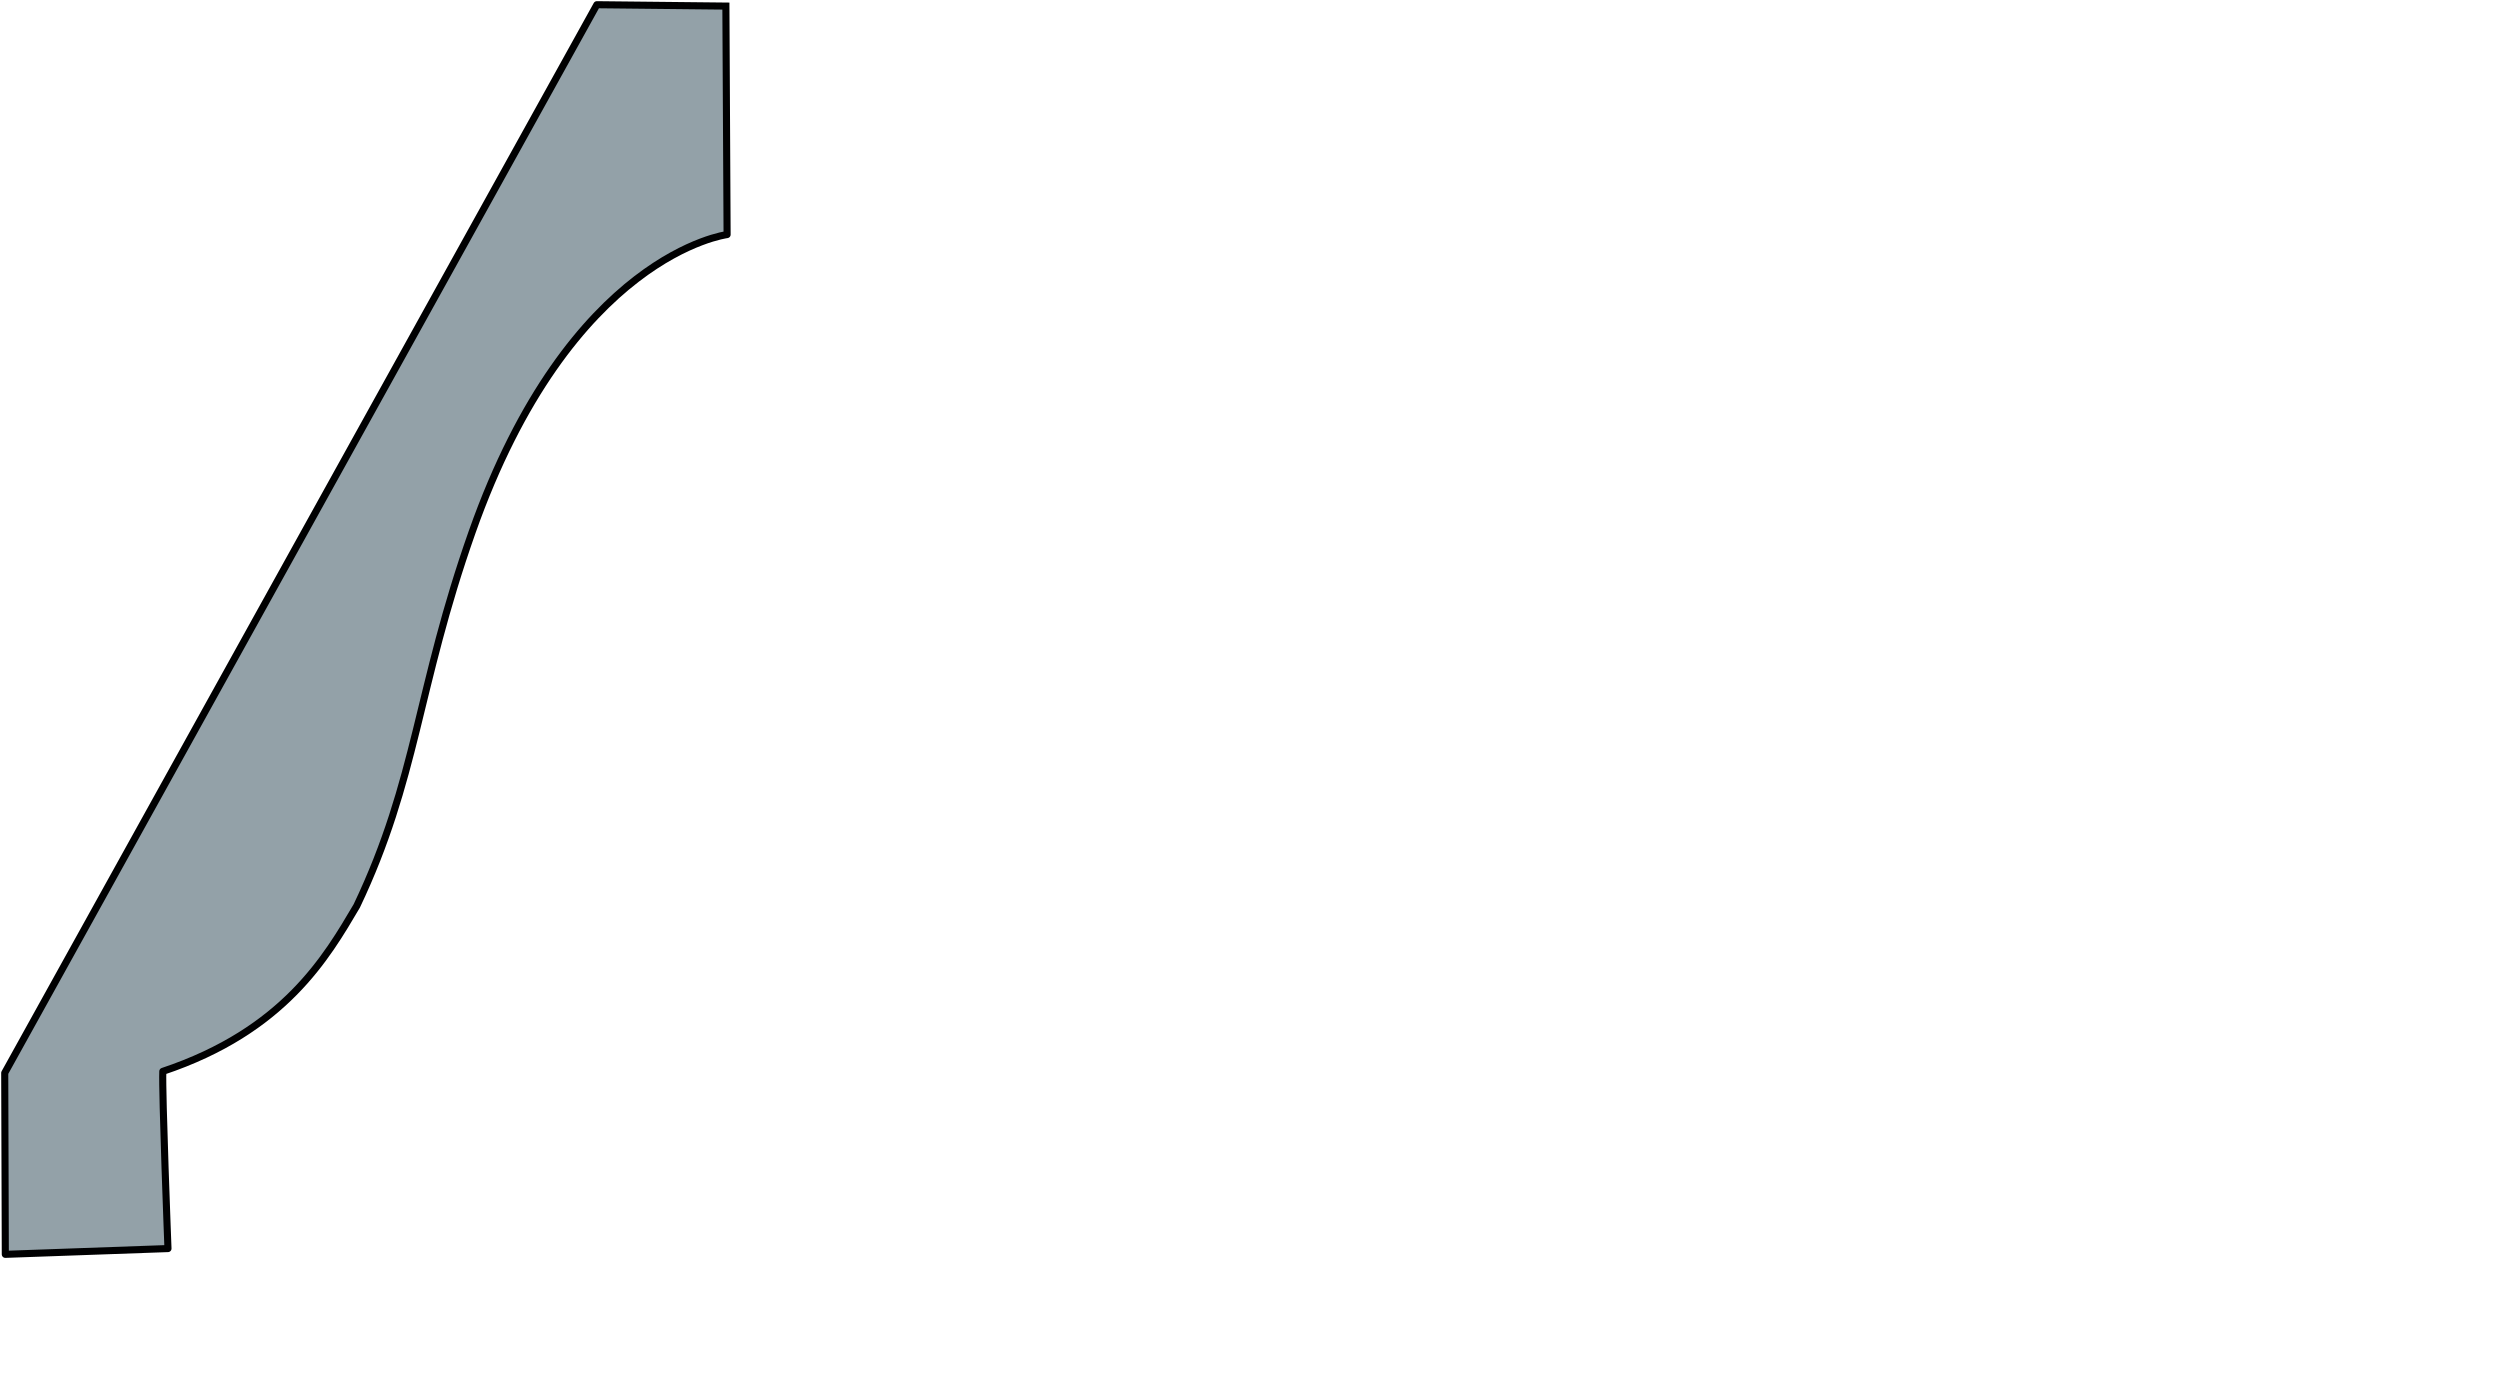 <?xml version="1.0" encoding="UTF-8" standalone="no"?>
<svg
   xmlns:dc="http://purl.org/dc/elements/1.1/"
   xmlns:cc="http://creativecommons.org/ns#"
   xmlns:rdf="http://www.w3.org/1999/02/22-rdf-syntax-ns#"
   xmlns:svg="http://www.w3.org/2000/svg"
   xmlns="http://www.w3.org/2000/svg"
   width="186.544mm"
   height="104.197mm"
   viewBox="0 0 186.544 104.197"
   version="1.1"
   id="svg8">
<path d="m 54.164,0.446 0.09,17.058 c 0,0 -11.701,1.454 -19.024,22.193 -4.129,11.694 -4.1,18.433 -8.608,27.9 -2.241,3.8 -5.396,9.311 -14.473,12.346 -0.067,1.576 0.385,13.222 0.385,13.222 l -12.138,0.431 -0.043,-13.536 44.183,-79.708 9.891,0.105" id="path4364" style="fill:#93a1a8;fill-opacity:1;stroke:#000001;stroke-width:0.529;stroke-linecap:butt;stroke-linejoin:round;stroke-miterlimit:3.557;stroke-dasharray:none;stroke-opacity:1"/>
</svg>
